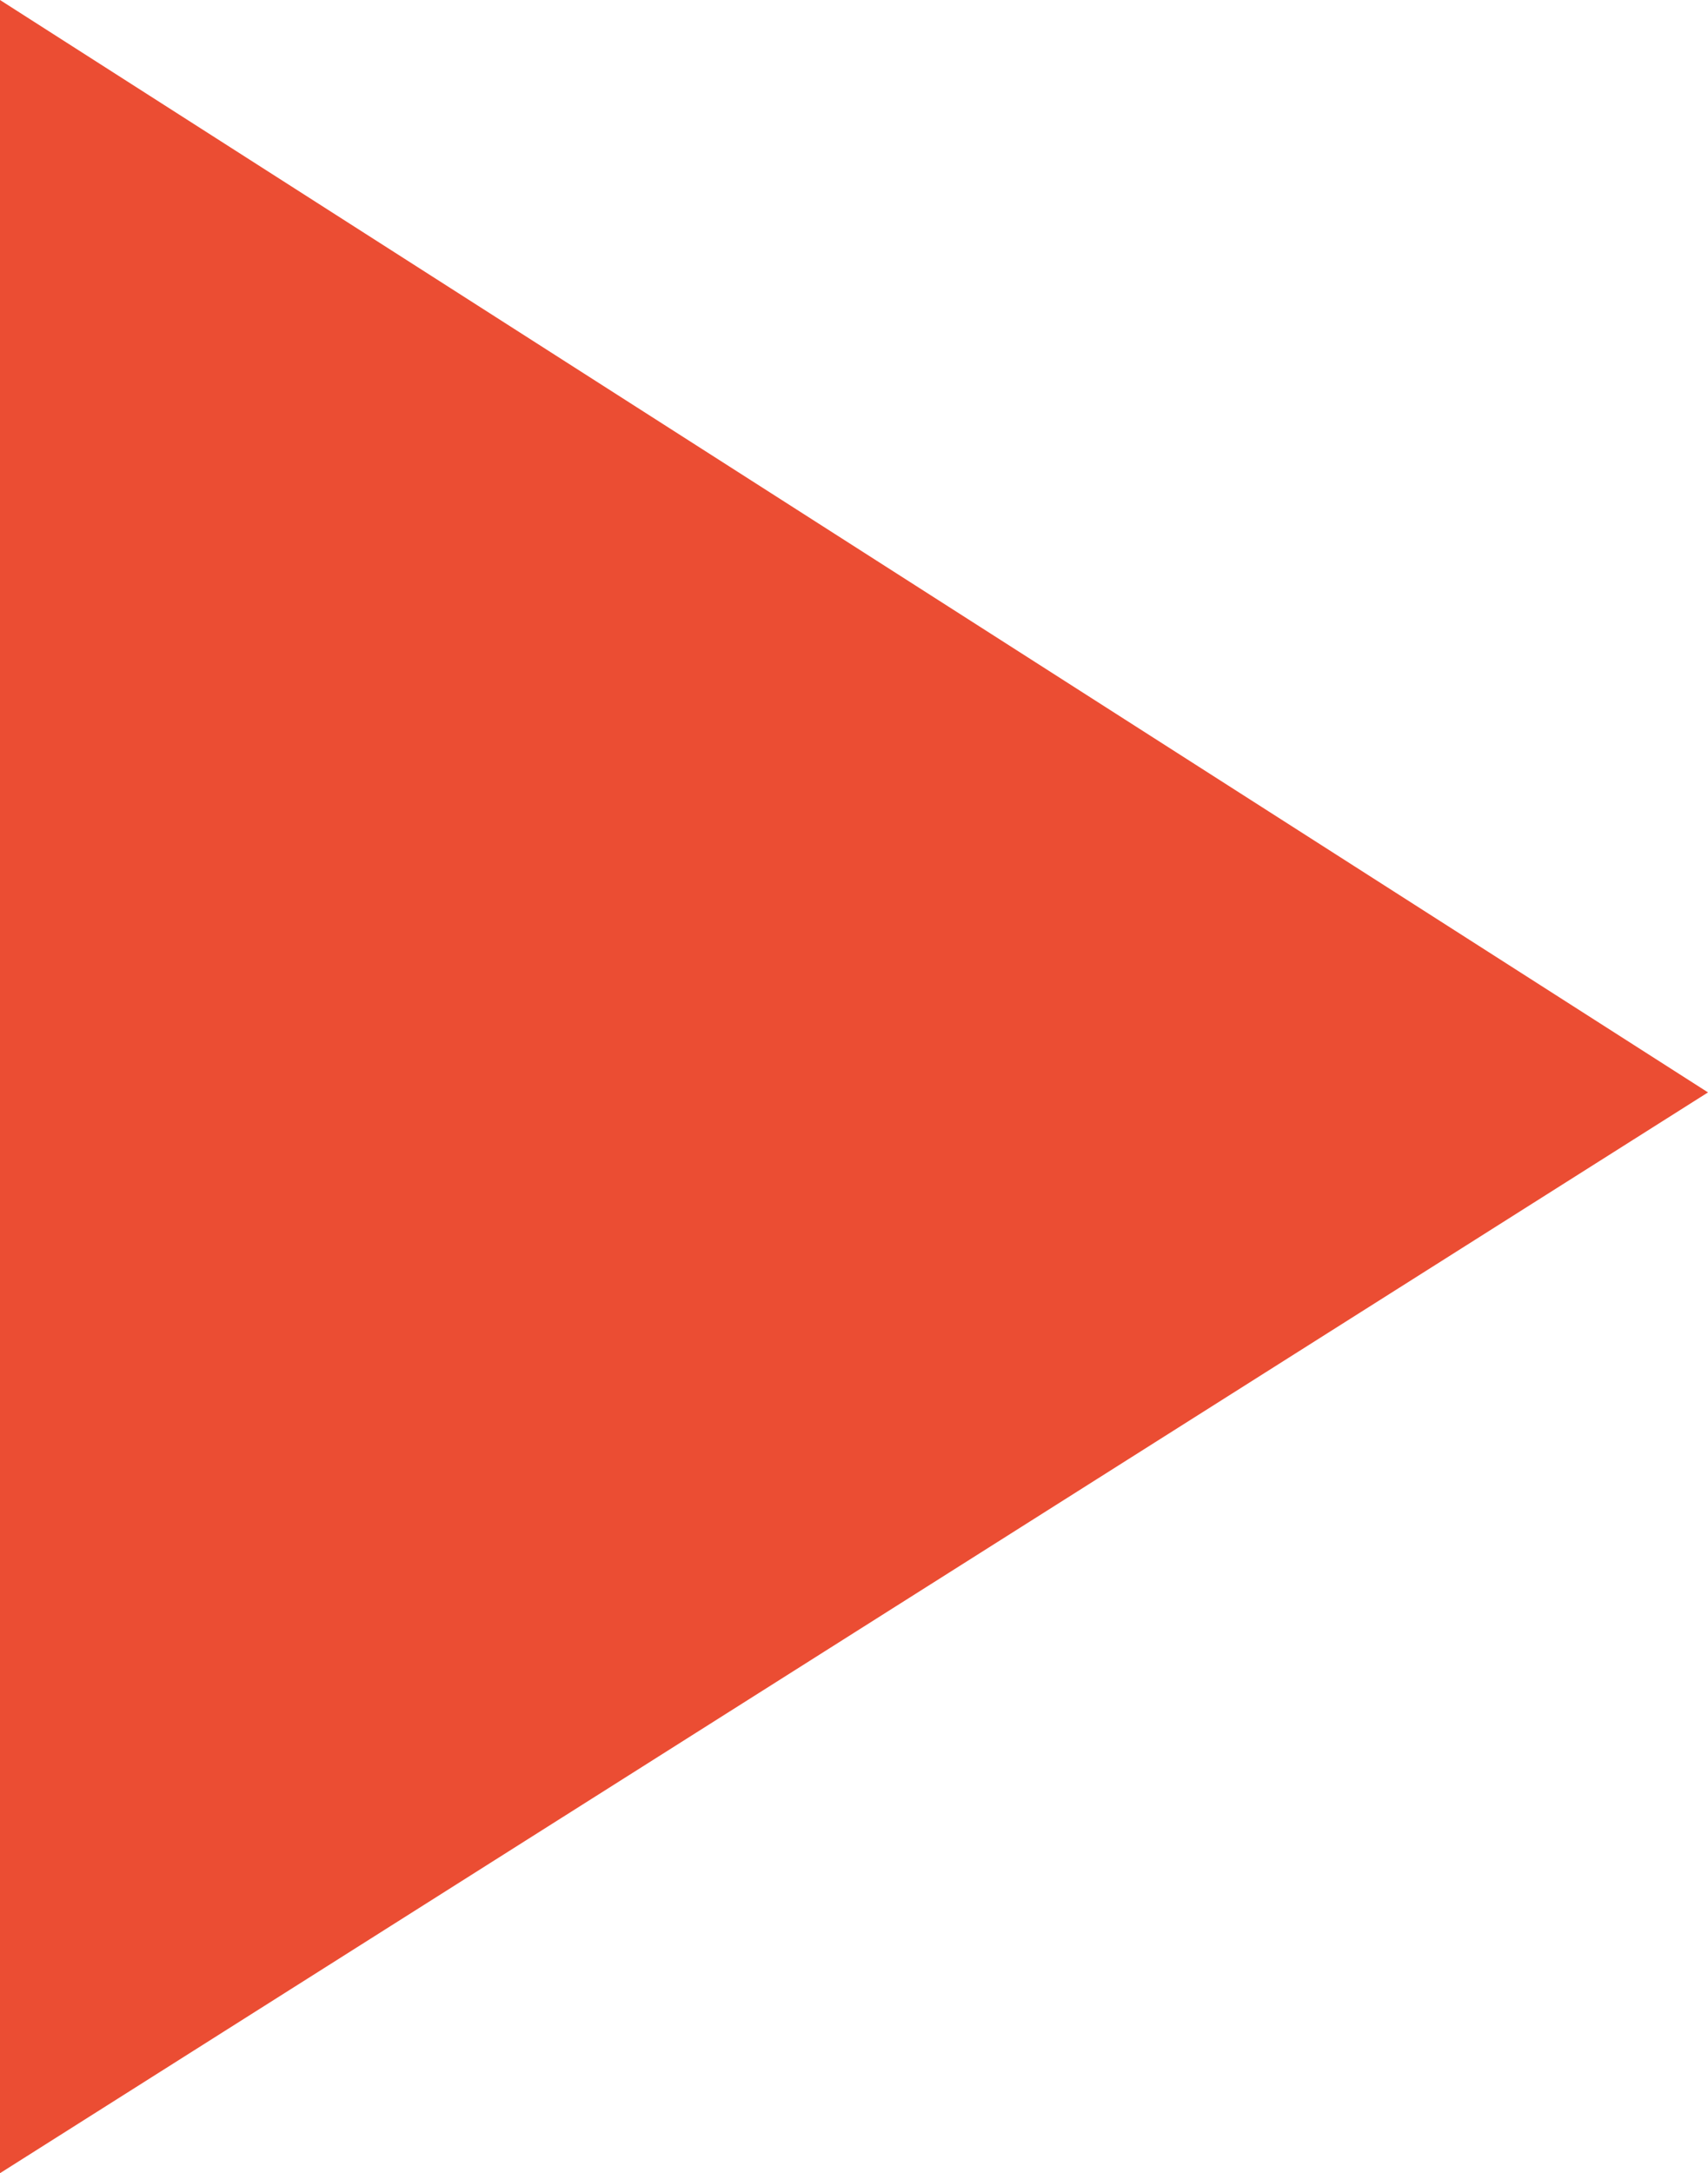 <?xml version="1.0" encoding="utf-8"?>
<!-- Generator: Adobe Illustrator 22.1.0, SVG Export Plug-In . SVG Version: 6.00 Build 0)  -->
<svg version="1.1" id="Layer_1" xmlns="http://www.w3.org/2000/svg" xmlns:xlink="http://www.w3.org/1999/xlink" x="0px" y="0px"
	 viewBox="0 0 14.7 18.7" style="enable-background:new 0 0 14.7 18.7;" xml:space="preserve">
<style type="text/css">
	.st0{fill:#EB4D33;}
</style>
<g>
	<path class="st0" d="M0,0v18.7l14.7-9.3L0,0z"/>
</g>
</svg>
